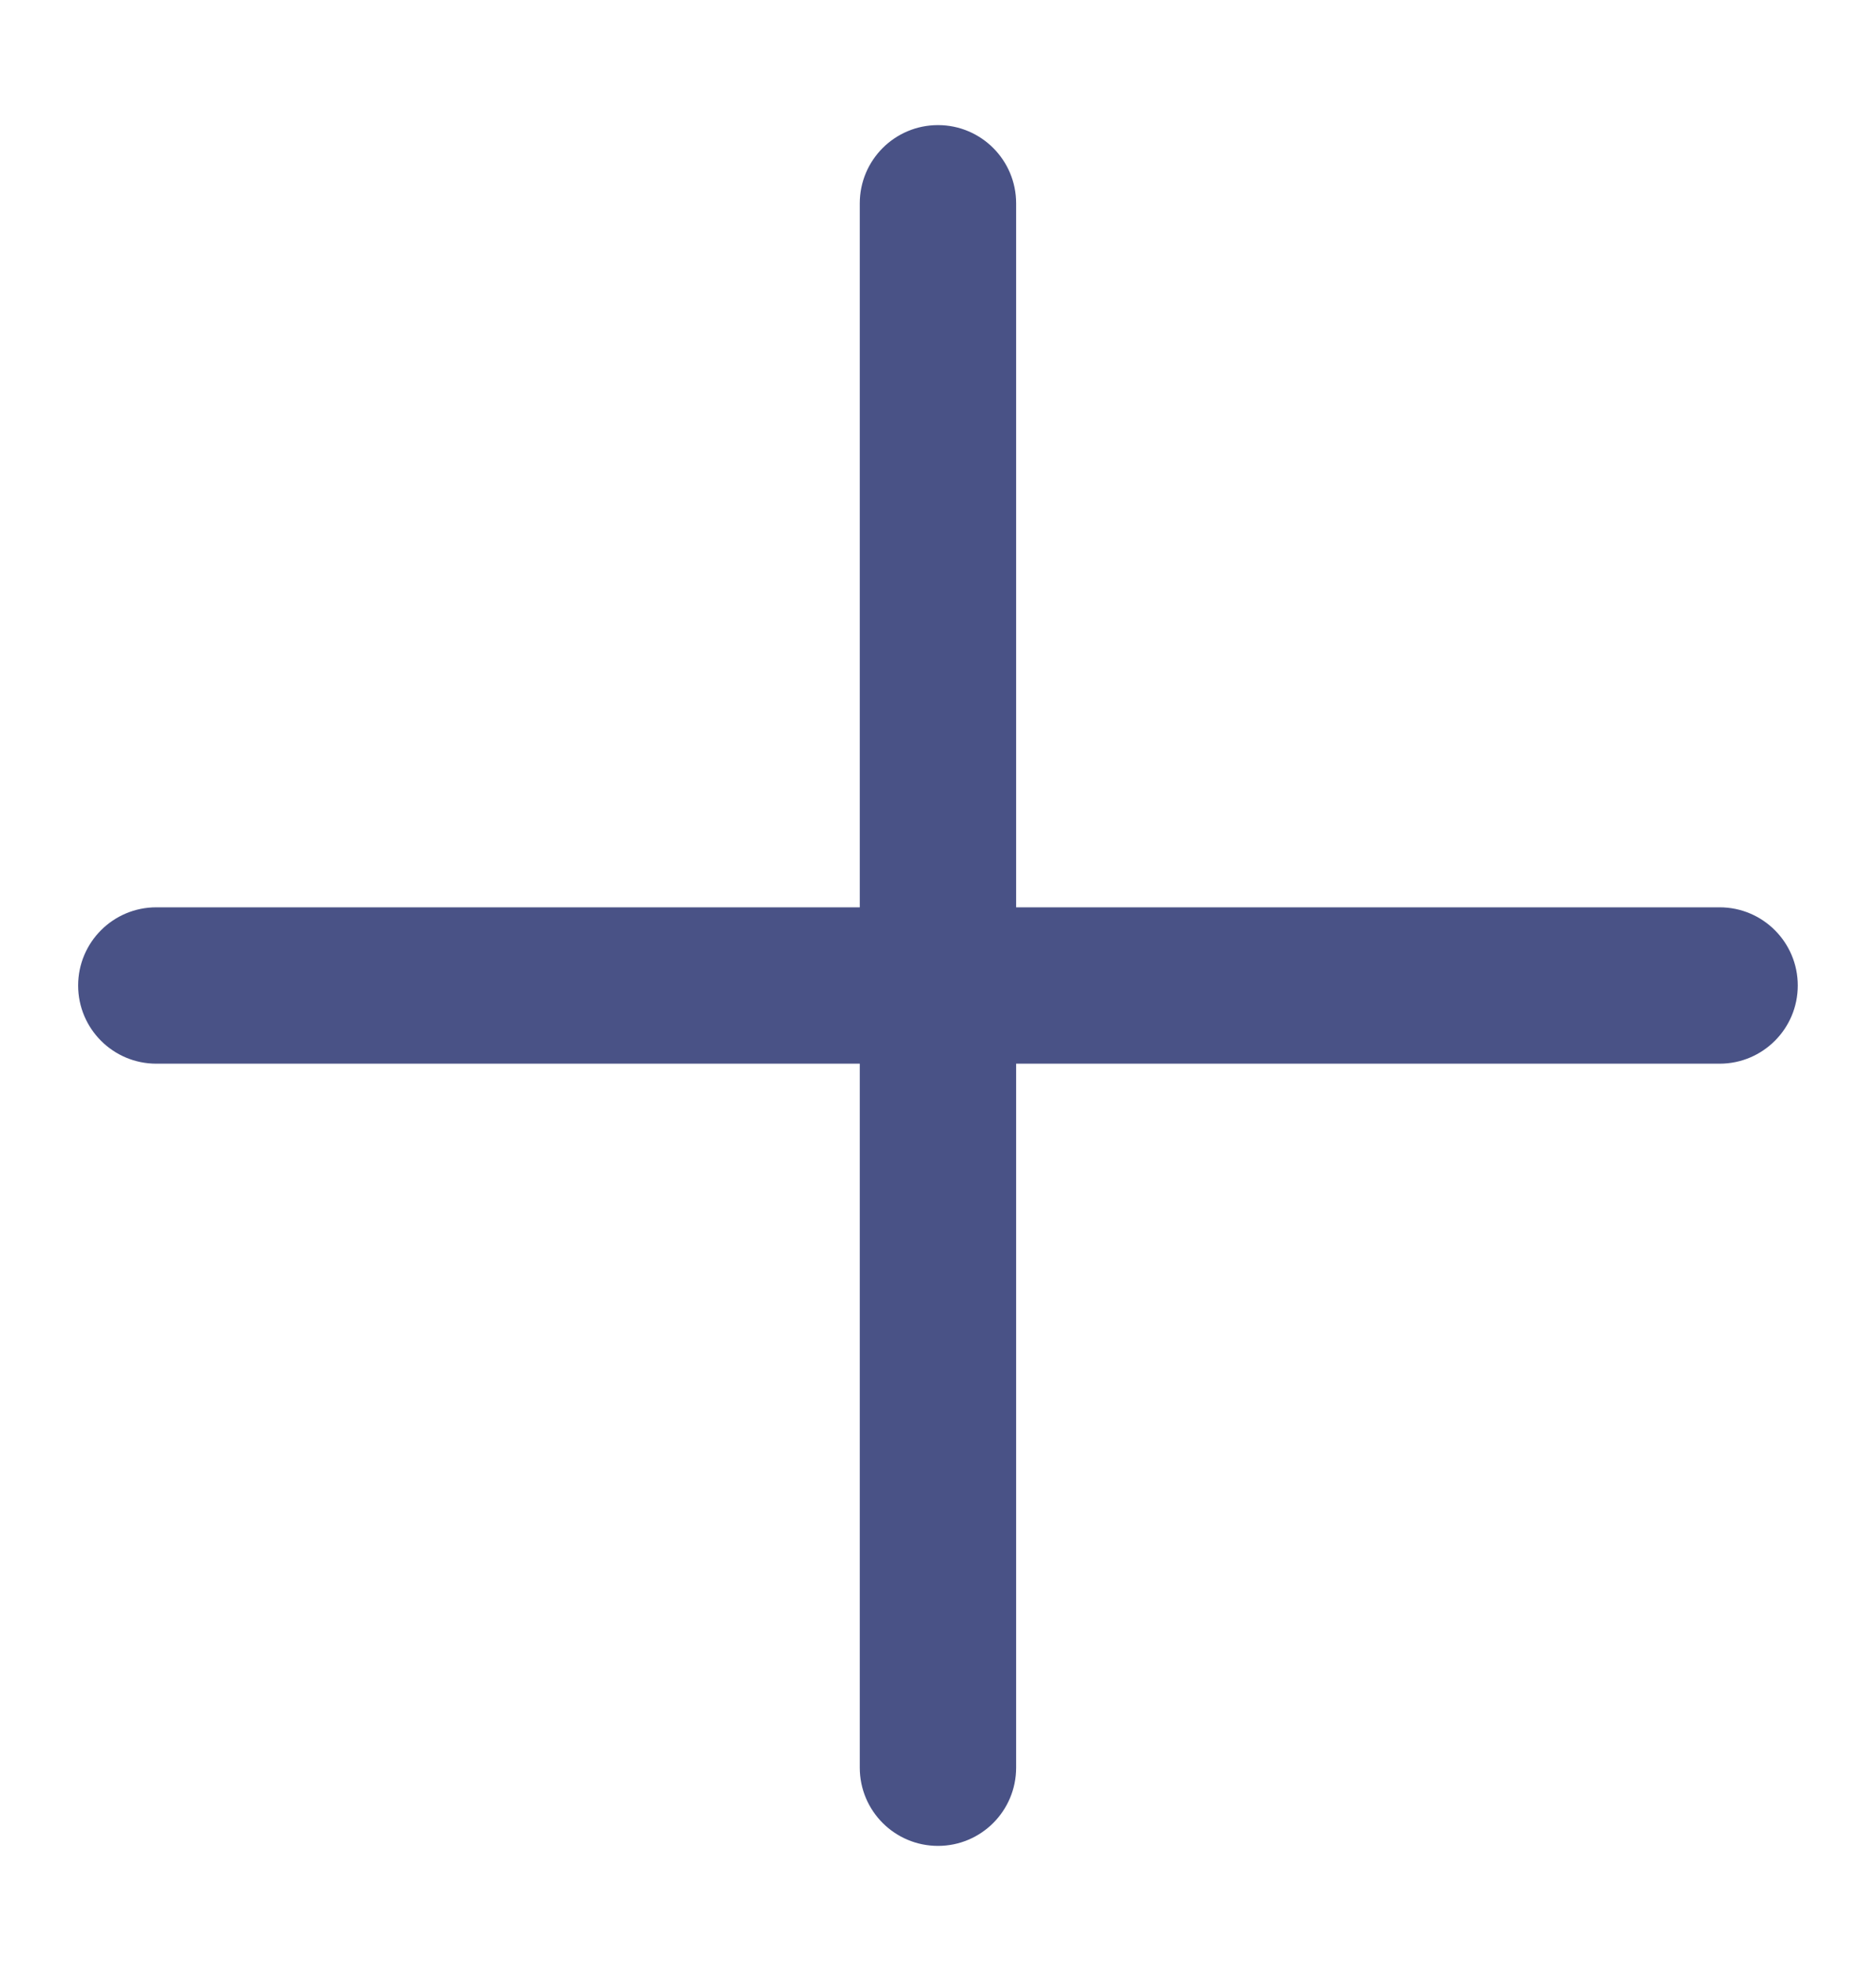 <svg width="20" height="21" viewBox="0 0 20 21" fill="none" xmlns="http://www.w3.org/2000/svg">
<path fill-rule="evenodd" clip-rule="evenodd" d="M10 1.333C10.46 1.333 10.833 1.706 10.833 2.167V9.667H18.333C18.793 9.667 19.166 10.04 19.166 10.5C19.166 10.96 18.793 11.333 18.333 11.333H10.833V18.833C10.833 19.294 10.46 19.667 10 19.667C9.539 19.667 9.166 19.294 9.166 18.833V11.333H1.666C1.206 11.333 0.833 10.96 0.833 10.5C0.833 10.04 1.206 9.667 1.666 9.667H9.166V2.167C9.166 1.706 9.539 1.333 10 1.333Z" fill="#495286"/>
</svg>

